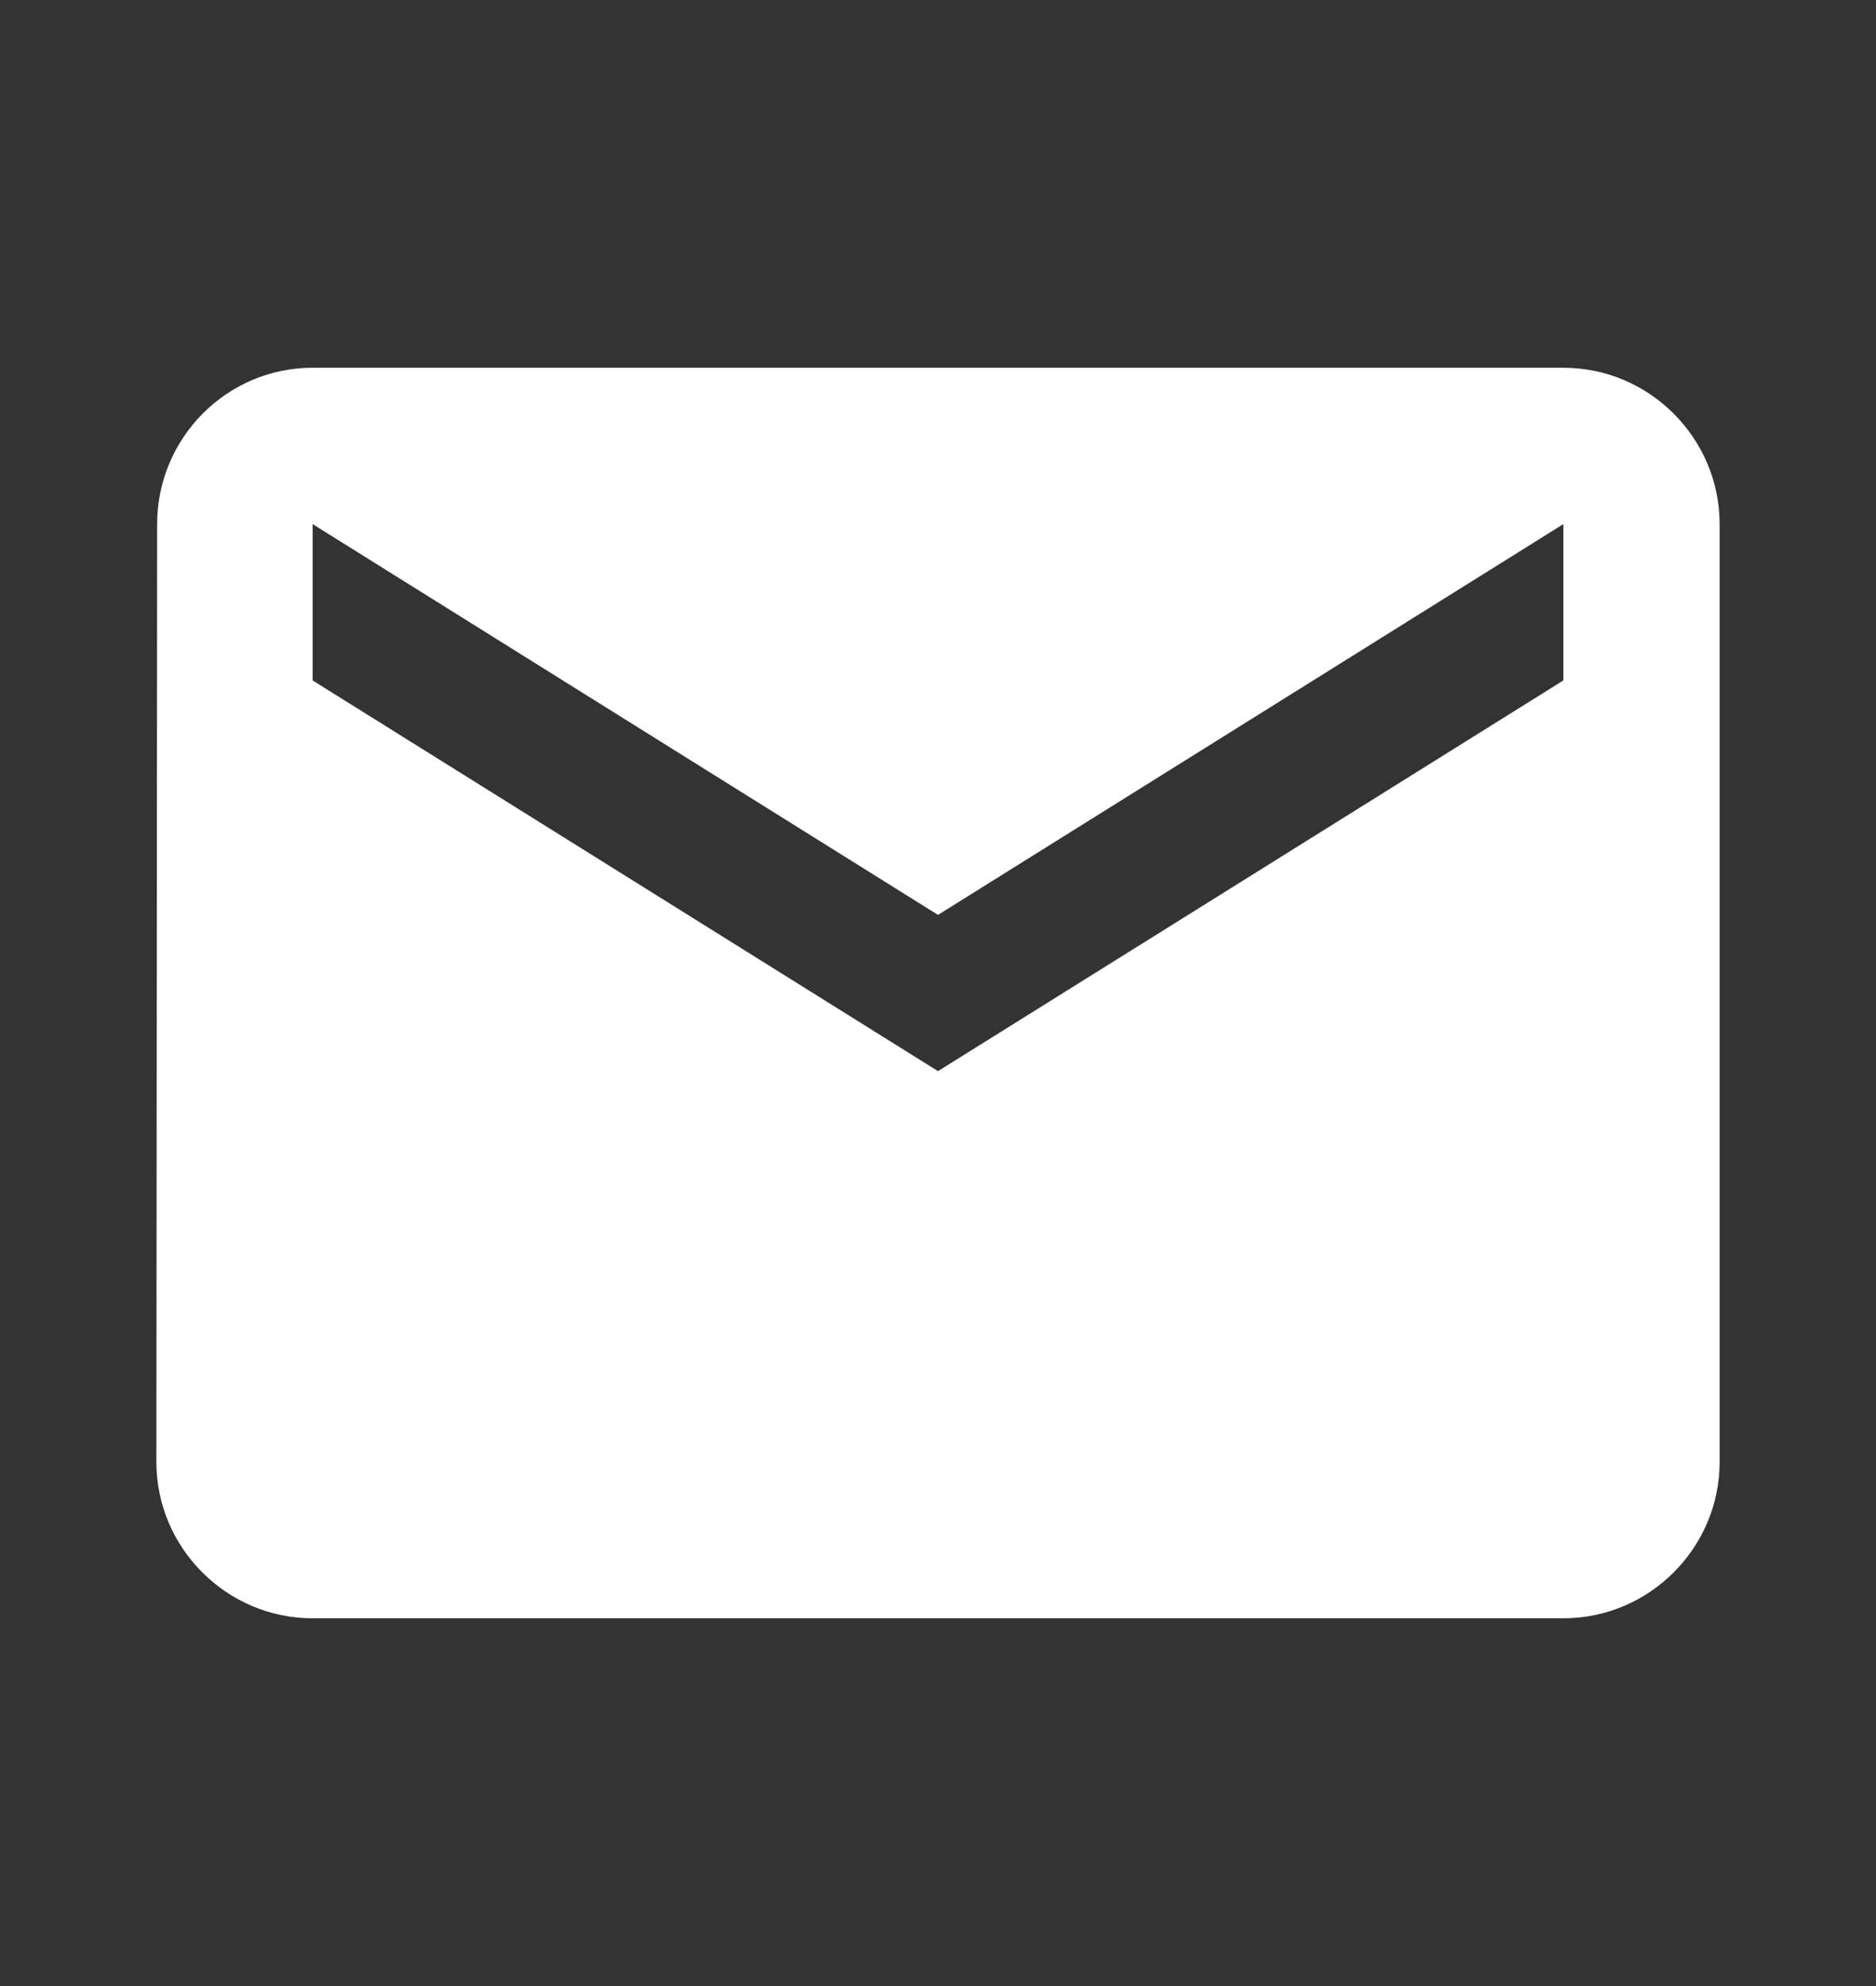 <svg width="17" height="18" viewBox="0 0 17 18" fill="none" xmlns="http://www.w3.org/2000/svg">
<rect x="0" y="0" width="17" height="18" fill="#333333" stroke="none"/>
<path d="M14.167 3.333H2.833C2.054 3.333 1.424 3.971 1.424 4.75L1.417 13.25C1.417 14.029 2.054 14.667 2.833 14.667H14.167C14.946 14.667 15.583 14.029 15.583 13.25V4.75C15.583 3.971 14.946 3.333 14.167 3.333ZM14.167 6.167L8.5 9.708L2.833 6.167V4.75L8.5 8.292L14.167 4.75V6.167Z" fill="white"/>
</svg>
